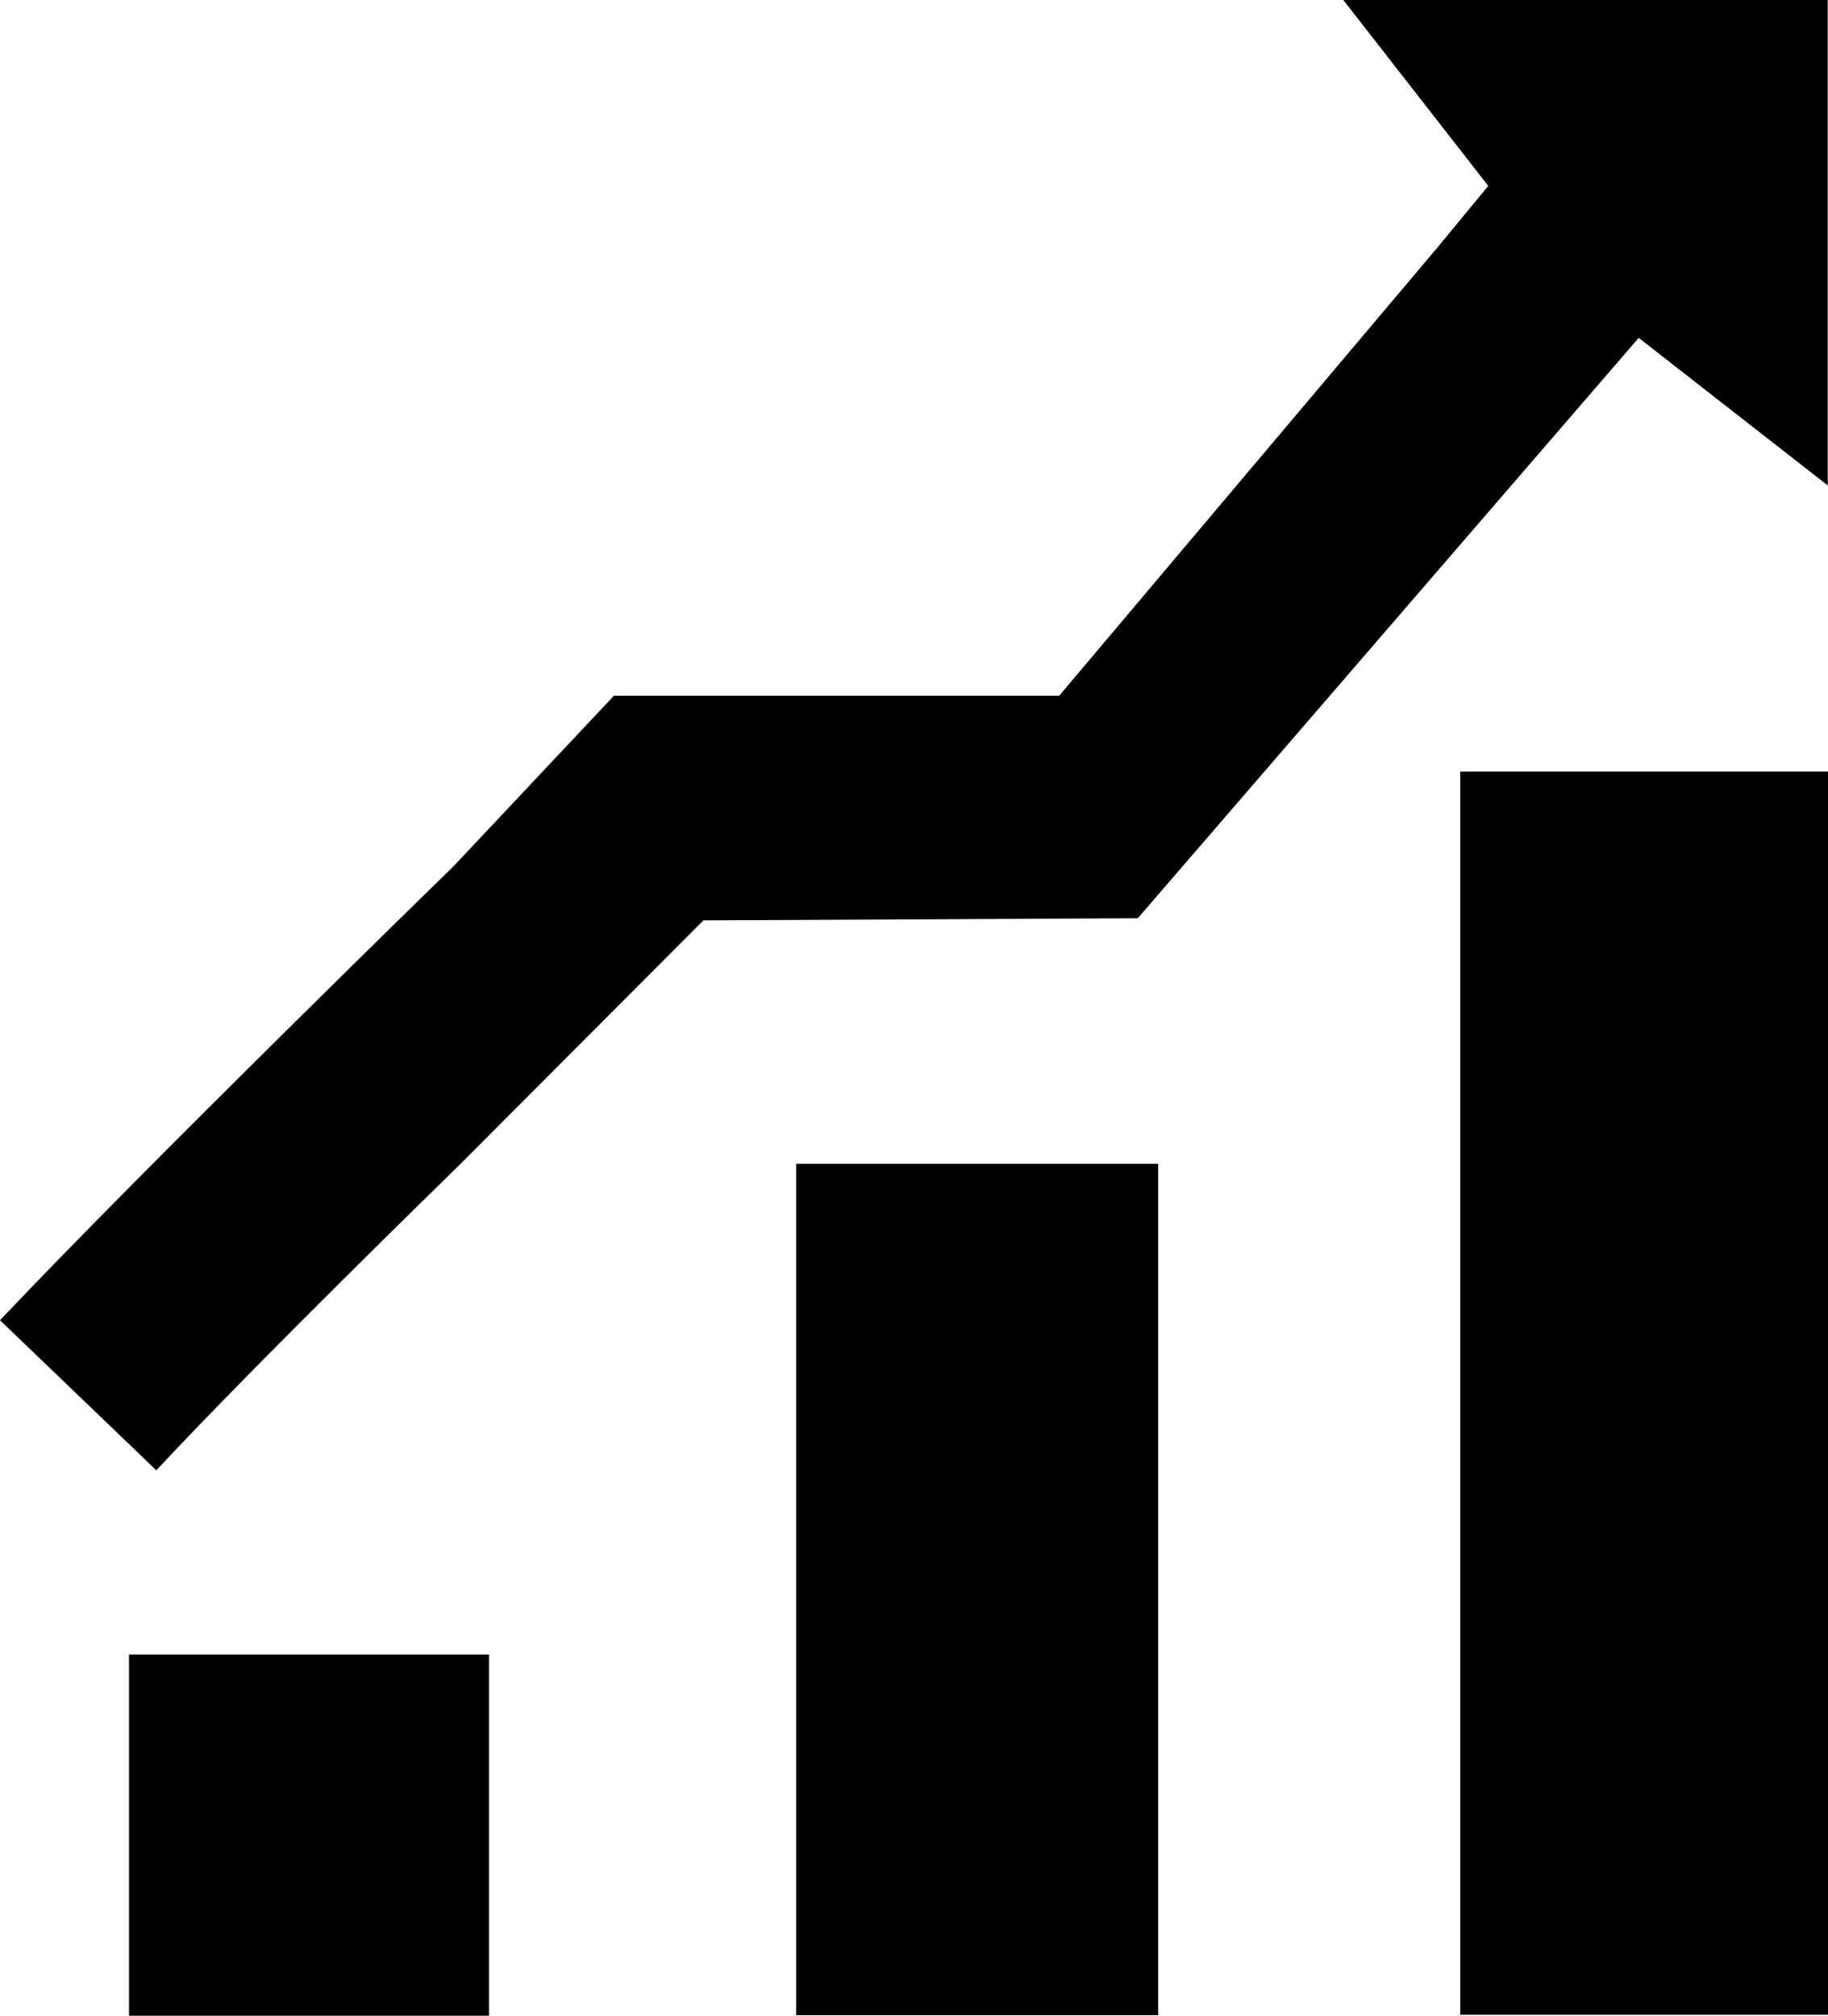 <svg xmlns="http://www.w3.org/2000/svg" viewBox="0 0 136.34 150.28"><title>scale</title><g id="Layer_2" data-name="Layer 2"><g id="Layer_1-2" data-name="Layer 1"><g id="scale"><path d="M84.86,68.46l-32.4.16L34.35,86.77s-15.56,15.16-22.69,22.85L0,98.43C10.94,86.87,33.85,64.56,33.85,64.56L45.79,51.87H79l28.28-33.5s2.09-2.53,3.72-4.51L100.19,0h36.13V36.19l-14.1-11Z"/><path d="M108.91,150.21V57.52h27.43v92.69Z"/><path d="M86.38,150.24h-27V86.77h27Z"/><path d="M9.62,123.35H36.47v26.93H9.62Z"/></g></g></g></svg>